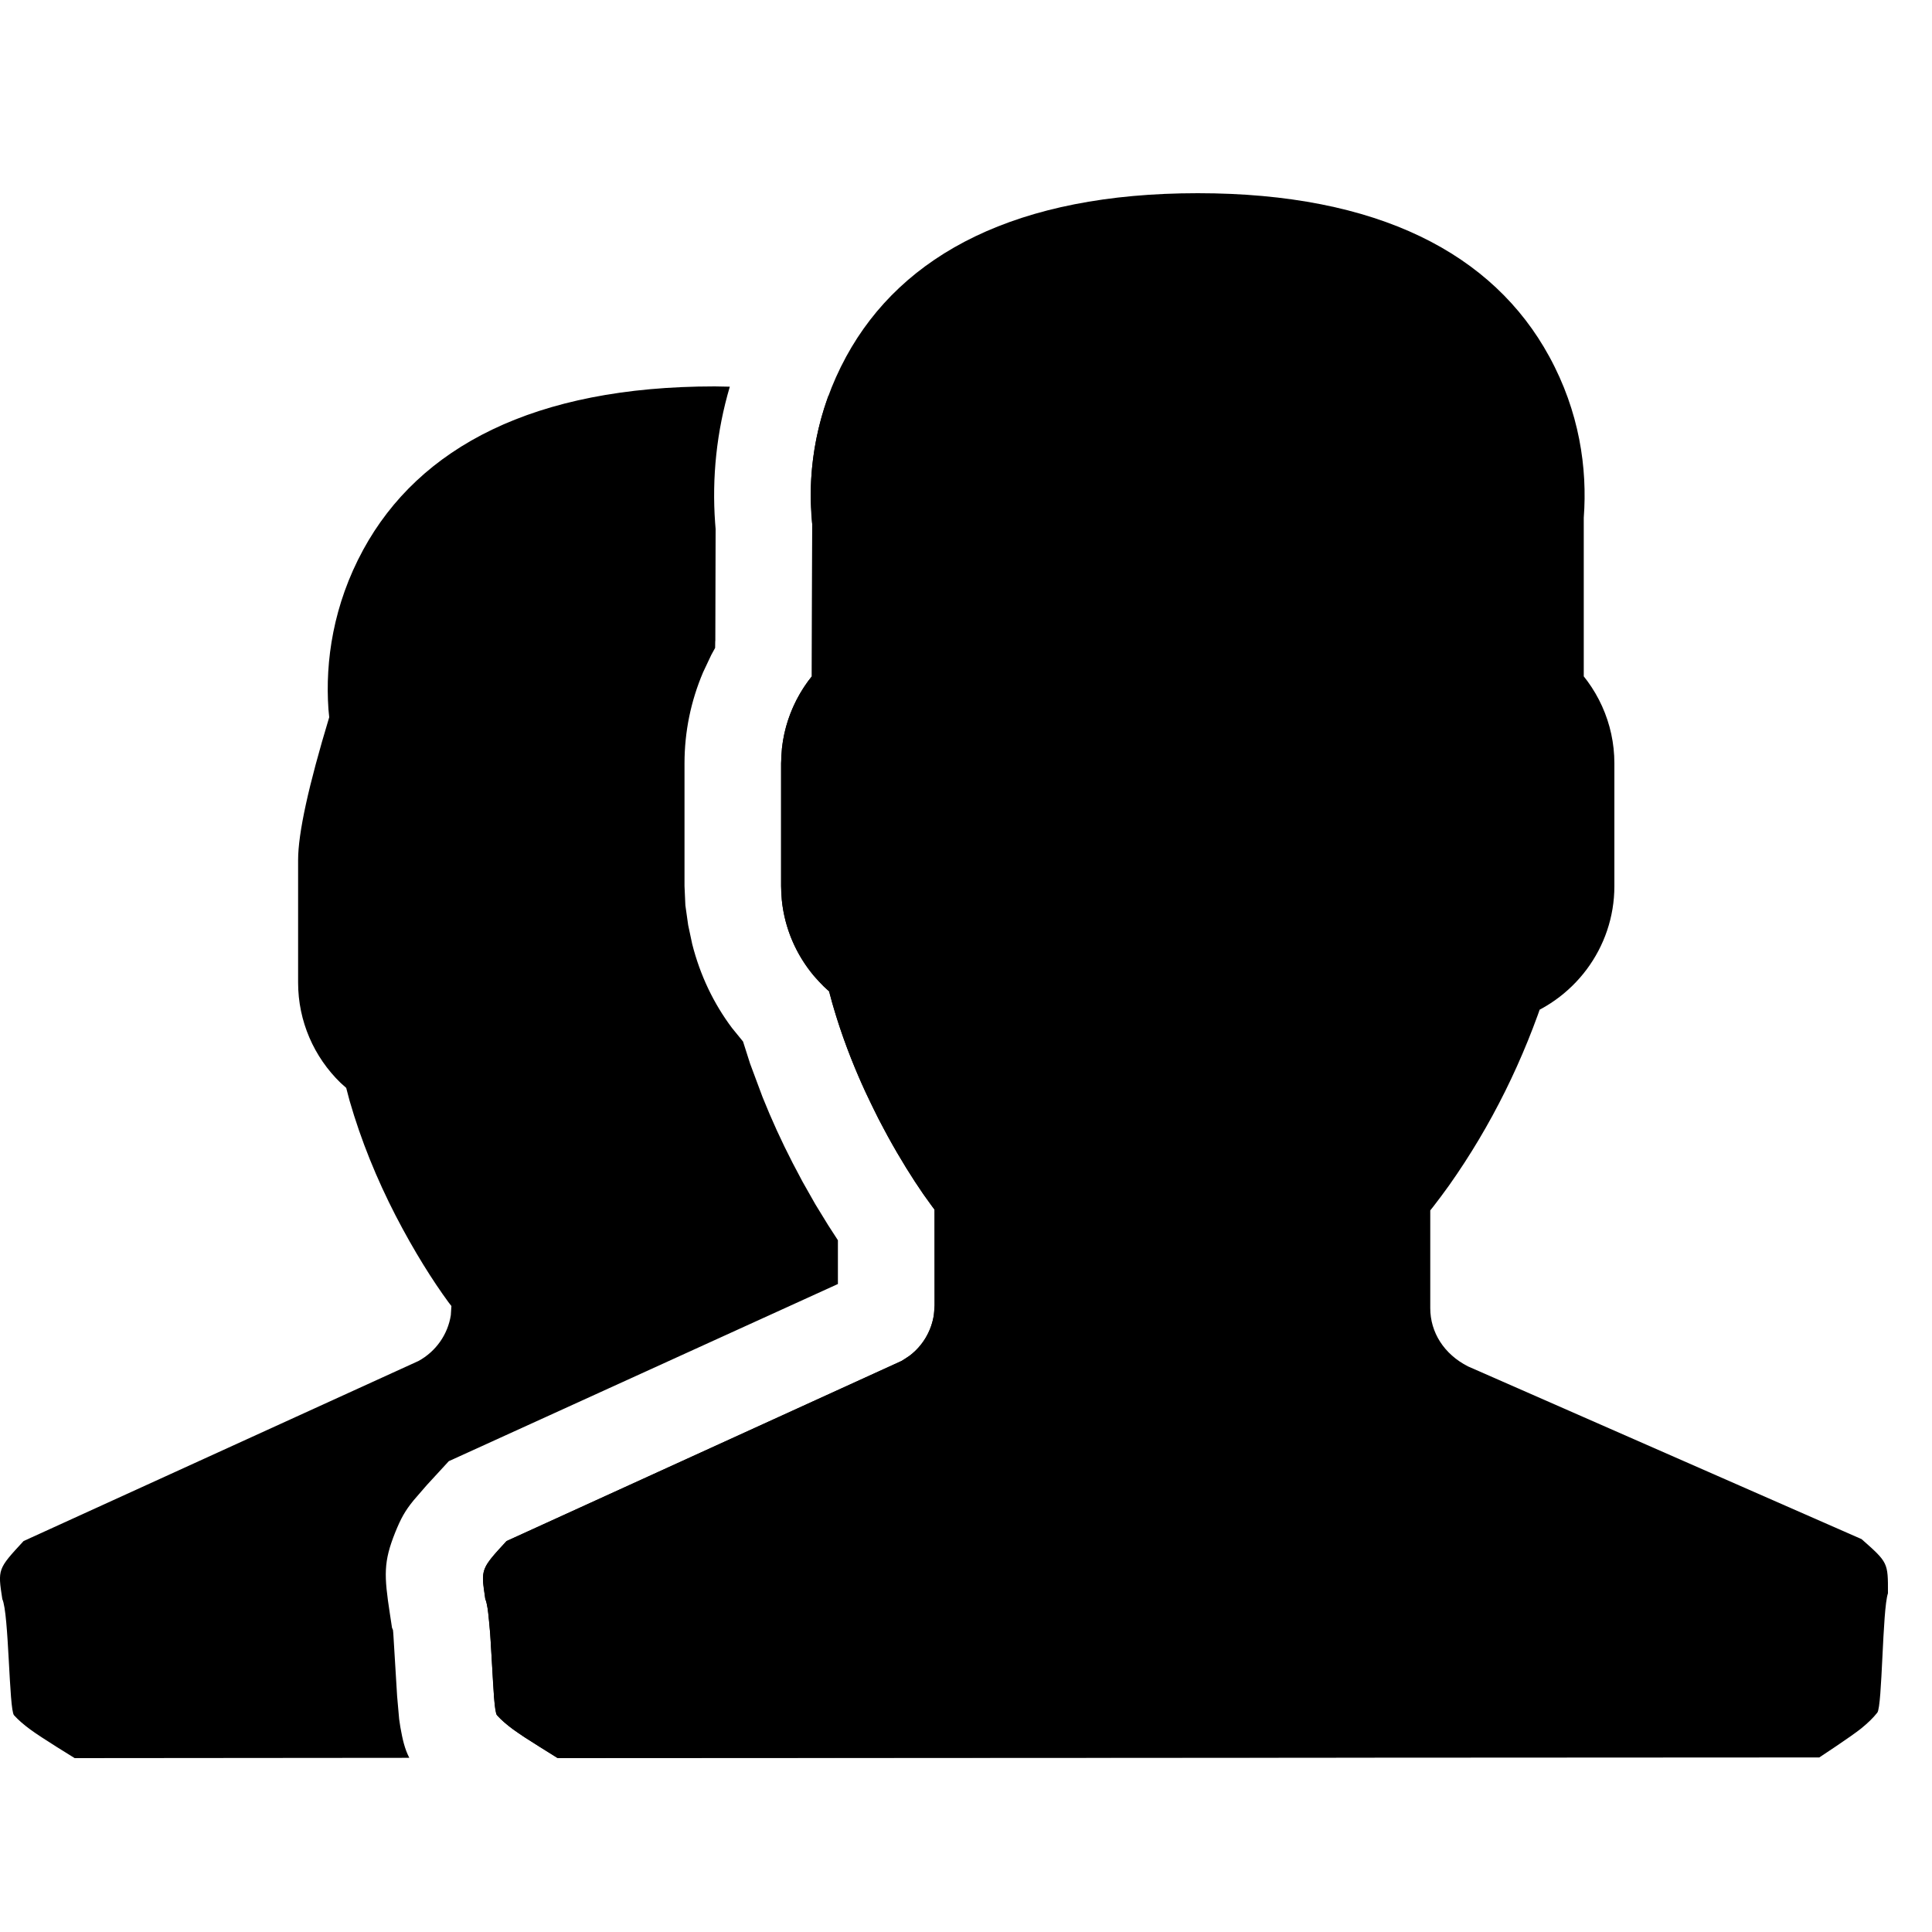 <svg xmlns="http://www.w3.org/2000/svg" width="20" height="20" viewBox="0 0 20 20">
  <g fill="none" fill-rule="evenodd">
    <path fill="#000" fill-rule="nonzero" d="M7.399,4 L7.555,4.003 C7.418,4.467 7.369,4.945 7.403,5.413 L7.403,5.413 L7.408,5.476 L7.405,6.634 L7.404,6.638 L7.403,6.707 L7.363,6.78 L7.279,6.958 C7.151,7.258 7.086,7.576 7.086,7.902 L7.086,7.902 L7.086,9.173 L7.095,9.372 L7.124,9.577 L7.166,9.774 C7.248,10.097 7.388,10.389 7.578,10.642 L7.578,10.642 L7.692,10.782 L7.765,11.011 L7.894,11.357 C7.986,11.587 8.09,11.815 8.206,12.04 L8.206,12.04 L8.308,12.233 L8.44,12.466 L8.573,12.683 L8.674,12.839 L8.674,13.292 L4.646,15.126 L4.417,15.375 L4.282,15.531 C4.191,15.642 4.149,15.721 4.091,15.864 C3.969,16.169 3.975,16.307 4.036,16.705 L4.036,16.705 L4.058,16.85 L4.068,16.874 C4.07,16.893 4.072,16.913 4.073,16.935 L4.073,16.935 L4.111,17.559 L4.132,17.796 L4.145,17.882 C4.168,18.01 4.189,18.103 4.237,18.197 L0.773,18.2 C0.773,18.2 0.424,17.986 0.314,17.904 C0.245,17.853 0.19,17.806 0.145,17.756 C0.093,17.699 0.093,16.699 0.024,16.554 C-0.024,16.243 -0.024,16.243 0.244,15.953 L4.332,14.089 C4.513,13.99 4.636,13.814 4.667,13.614 L4.673,13.52 L4.642,13.48 C4.481,13.26 4.288,12.956 4.095,12.583 C3.899,12.202 3.737,11.805 3.619,11.395 L3.584,11.262 L3.527,11.211 C3.25,10.943 3.086,10.571 3.086,10.173 L3.086,8.902 C3.086,8.625 3.194,8.133 3.408,7.425 C3.405,7.402 3.405,7.402 3.4,7.342 C3.365,6.845 3.45,6.26 3.76,5.691 C4.34,4.627 5.531,4 7.399,4 Z M9.542,4.374 C9.457,4.583 10.711,8.907 13.302,17.345 L13.303,17.342 L14.477,17.343 C14.466,17.542 14.454,17.704 14.434,17.729 C14.389,17.786 14.336,17.836 14.268,17.892 C14.203,17.944 14.049,18.048 13.943,18.119 L13.848,18.183 C13.838,18.189 13.833,18.193 13.833,18.193 L5.768,18.196 L5.432,17.985 L5.314,17.904 C5.245,17.853 5.19,17.806 5.145,17.756 C5.132,17.742 5.122,17.669 5.114,17.565 L5.114,17.565 L5.075,16.917 L5.053,16.689 C5.045,16.626 5.036,16.578 5.024,16.554 L5.024,16.554 L5.002,16.386 C4.991,16.251 5.024,16.195 5.165,16.039 L5.165,16.039 L5.244,15.953 L9.332,14.089 L9.418,14.033 C9.552,13.931 9.641,13.78 9.667,13.614 L9.667,13.614 L9.675,13.512 L9.674,12.521 L9.559,12.363 C9.445,12.198 9.319,11.997 9.191,11.764 L9.191,11.764 L9.095,11.583 L8.955,11.294 C8.821,11.003 8.707,10.703 8.619,10.395 L8.619,10.395 L8.584,10.262 L8.527,10.211 L8.429,10.106 C8.243,9.886 8.124,9.614 8.094,9.321 L8.094,9.321 L8.086,9.173 L8.086,7.902 L8.095,7.748 C8.122,7.494 8.217,7.255 8.365,7.052 L8.365,7.052 L8.404,7.002 L8.408,5.425 L8.406,5.404 L8.393,5.173 C8.388,4.837 8.44,4.469 8.576,4.097 C8.933,4.159 9.254,4.253 9.542,4.374 Z"/>
    <path fill="#000" fill-rule="nonzero" d="M5.024,16.554 C5.093,16.699 5.093,17.699 5.145,17.756 C5.19,17.806 5.245,17.853 5.314,17.904 C5.424,17.986 5.773,18.2 5.773,18.2 L18.833,18.193 C18.833,18.193 19.164,17.976 19.268,17.892 C19.336,17.836 19.389,17.786 19.434,17.729 C19.486,17.662 19.486,16.662 19.544,16.494 C19.545,16.175 19.545,16.175 19.271,15.933 L15.197,14.145 C14.947,14.018 14.806,13.791 14.806,13.542 L14.806,12.35 L14.306,12.35 L14.681,12.681 C14.779,12.569 14.887,12.43 15.001,12.271 C15.437,11.654 15.776,10.968 16.013,10.233 L15.537,10.08 L15.684,10.558 C16.289,10.371 16.712,9.814 16.712,9.173 L16.712,7.902 C16.712,7.487 16.534,7.101 16.23,6.826 L15.895,7.197 L16.395,7.197 L16.395,5.36 C16.434,4.845 16.349,4.26 16.038,3.691 C15.458,2.627 14.268,2 12.399,2 C10.531,2 9.34,2.627 8.76,3.691 C8.45,4.26 8.365,4.845 8.4,5.342 C8.405,5.402 8.405,5.402 8.408,5.425 L8.404,7.197 L8.904,7.197 L8.569,6.826 C8.265,7.101 8.086,7.487 8.086,7.902 L8.086,9.173 C8.086,9.671 8.343,10.126 8.754,10.392 L9.026,9.972 L8.538,10.084 C8.658,10.606 8.85,11.107 9.095,11.583 C9.352,12.081 9.611,12.455 9.791,12.671 L9.675,12.35 L9.675,13.512 C9.675,13.753 9.544,13.974 9.332,14.089 L5.244,15.953 C4.976,16.243 4.976,16.243 5.024,16.554 Z"/>
  </g>
</svg>
